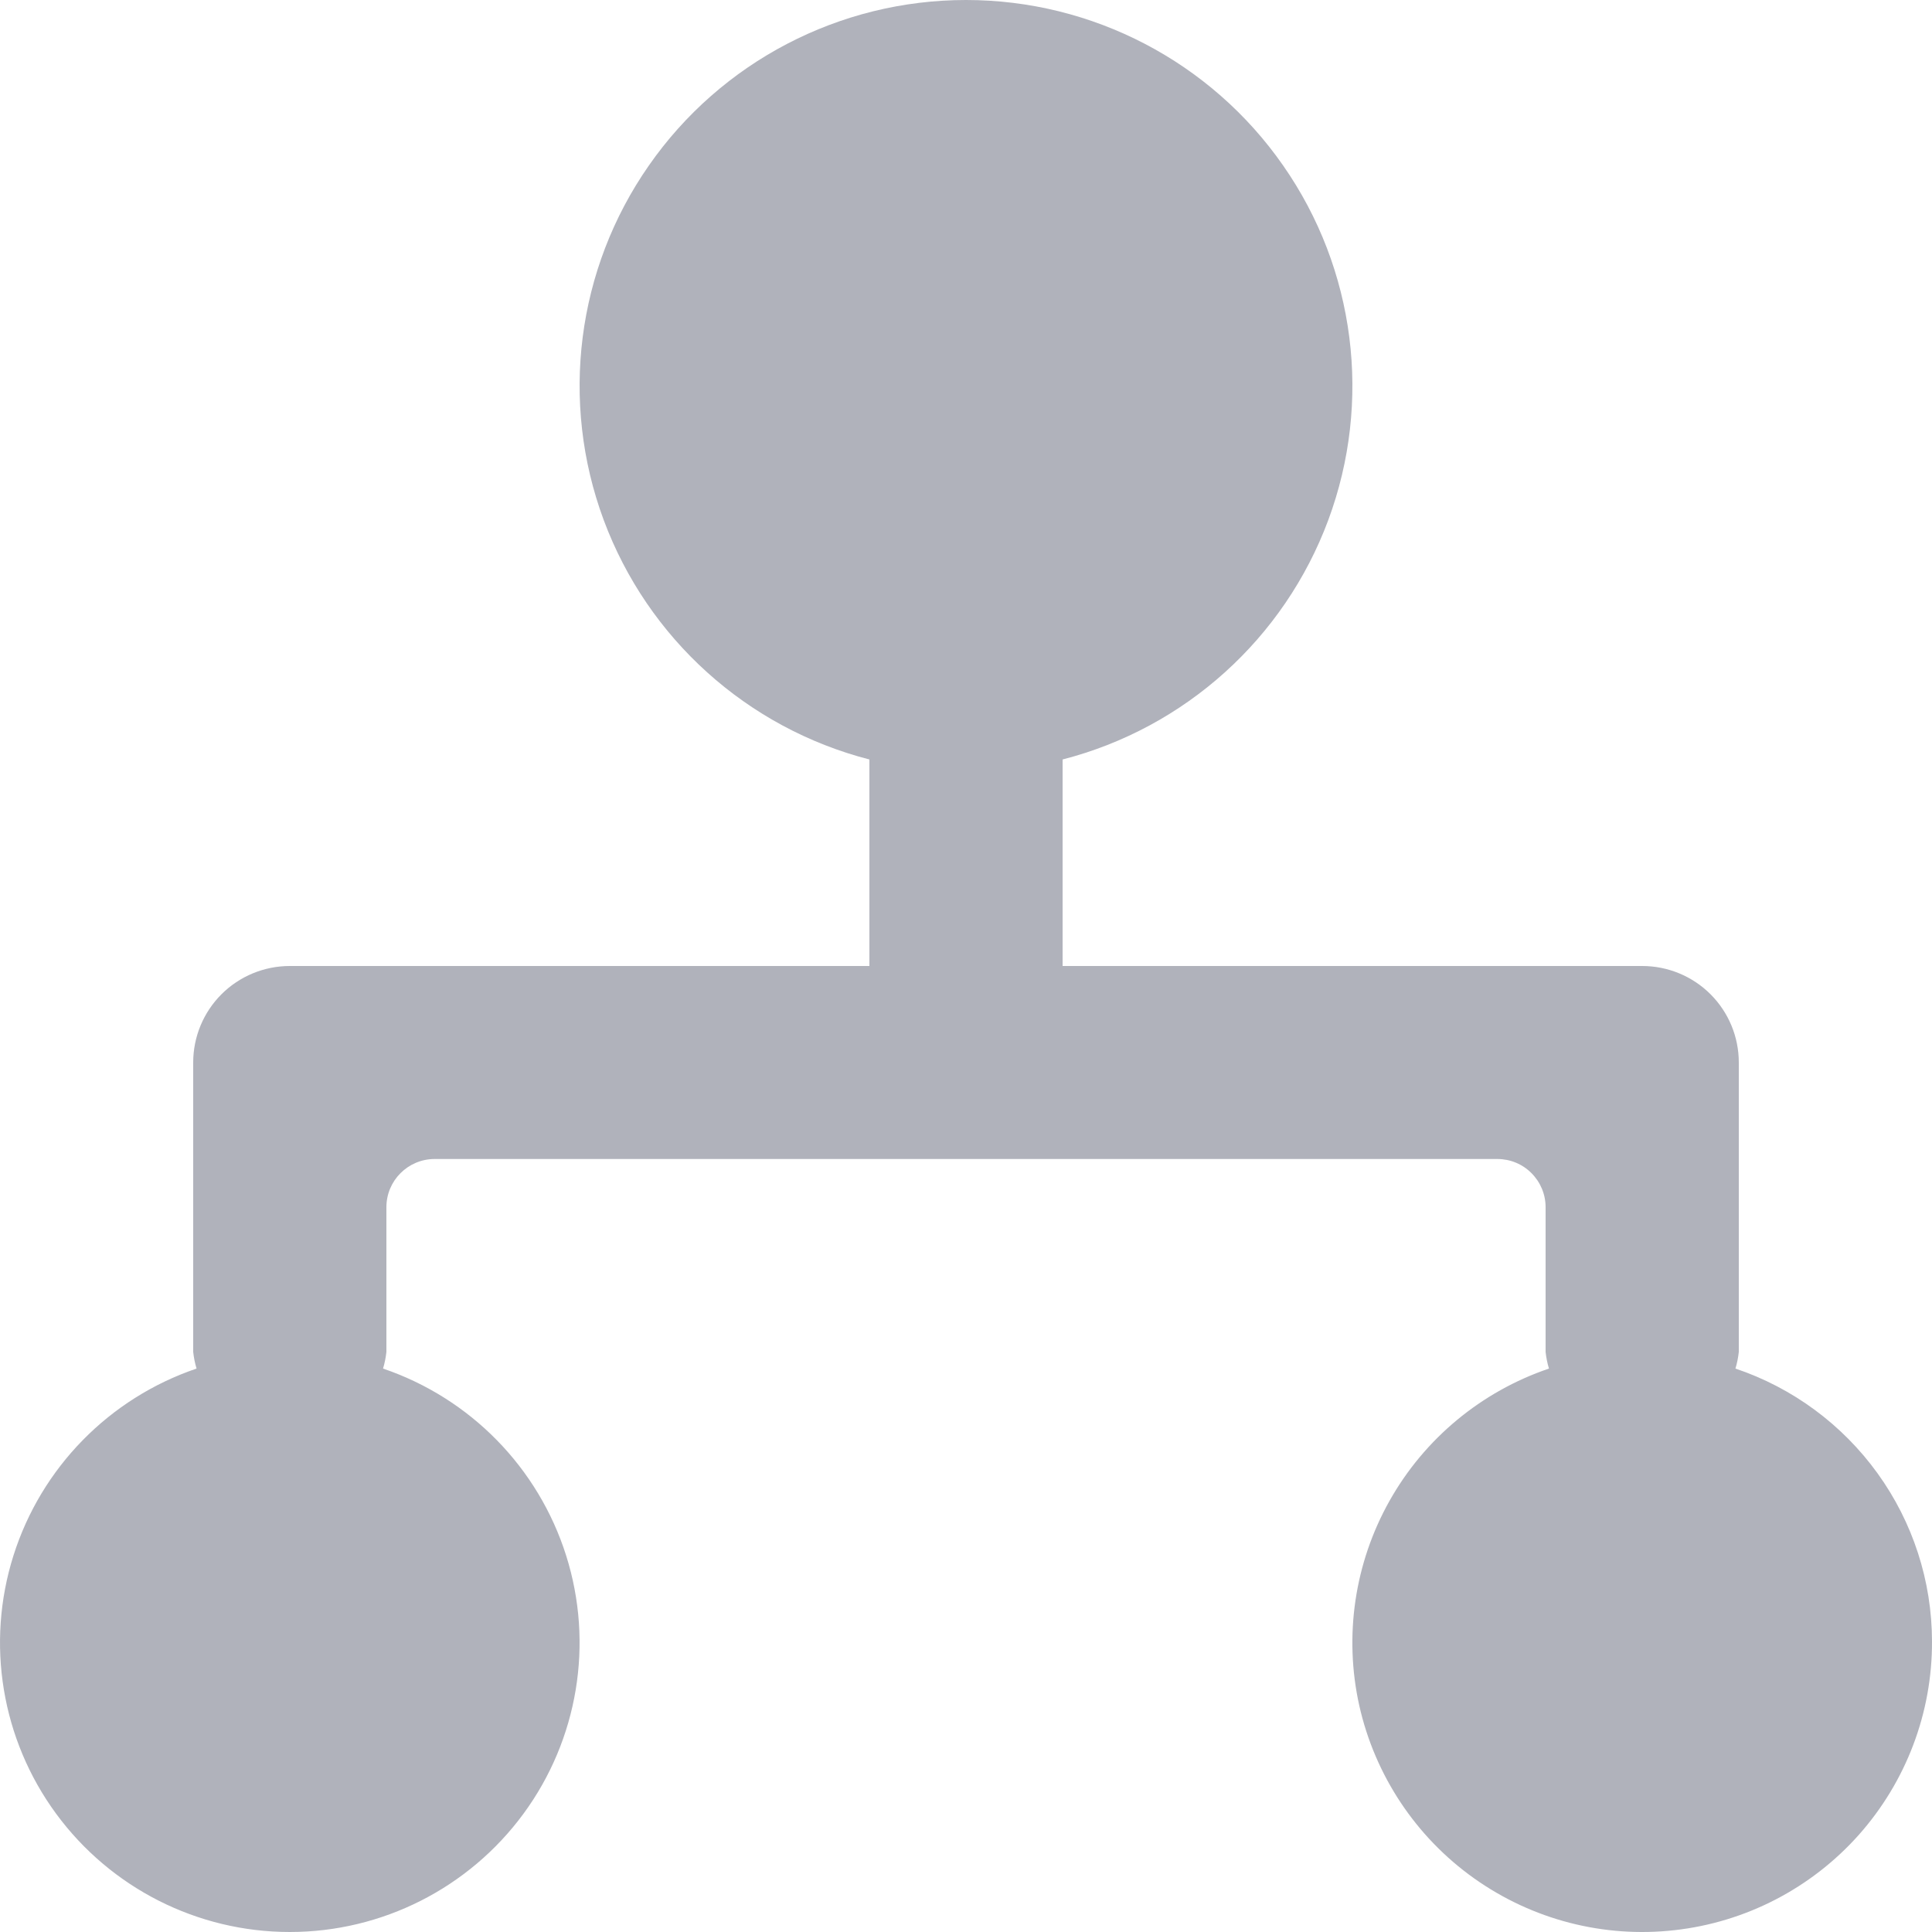 <svg width="19" height="19" viewBox="0 0 19 19" fill="none" xmlns="http://www.w3.org/2000/svg">
<path d="M19 16.141C19.003 16.843 18.746 17.521 18.279 18.046C17.812 18.57 17.167 18.904 16.469 18.982C15.771 19.061 15.068 18.879 14.495 18.471C13.923 18.064 13.522 17.459 13.368 16.775C13.215 16.09 13.321 15.372 13.665 14.76C14.009 14.148 14.568 13.685 15.233 13.459C15.217 13.406 15.206 13.351 15.2 13.295V11.872C15.2 11.746 15.15 11.626 15.061 11.537C14.972 11.447 14.851 11.398 14.725 11.398H4.275C4.013 11.398 3.8 11.61 3.8 11.872V13.295C3.794 13.351 3.783 13.406 3.767 13.459C4.626 13.751 5.295 14.434 5.568 15.299C5.841 16.163 5.685 17.106 5.148 17.837C4.611 18.568 3.758 19 2.85 19C1.942 19 1.089 18.568 0.552 17.837C0.015 17.106 -0.141 16.163 0.132 15.299C0.405 14.434 1.074 13.751 1.933 13.459C1.917 13.406 1.906 13.351 1.9 13.295V10.449C1.9 10.197 2 9.956 2.178 9.778C2.356 9.6 2.598 9.5 2.85 9.5H8.55V7.469C7.346 7.159 6.37 6.279 5.937 5.114C5.505 3.95 5.67 2.647 6.381 1.628C7.091 0.608 8.256 0 9.5 0C10.744 0 11.909 0.608 12.619 1.628C13.33 2.647 13.495 3.95 13.063 5.114C12.63 6.279 11.654 7.159 10.45 7.469V9.5H16.15C16.402 9.5 16.644 9.6 16.822 9.778C17 9.956 17.1 10.197 17.1 10.449V13.295C17.094 13.351 17.083 13.406 17.067 13.459C17.629 13.648 18.118 14.009 18.465 14.49C18.812 14.971 18.999 15.548 19 16.141L19 16.141Z" fill="#B0B2BB"/>
</svg>
